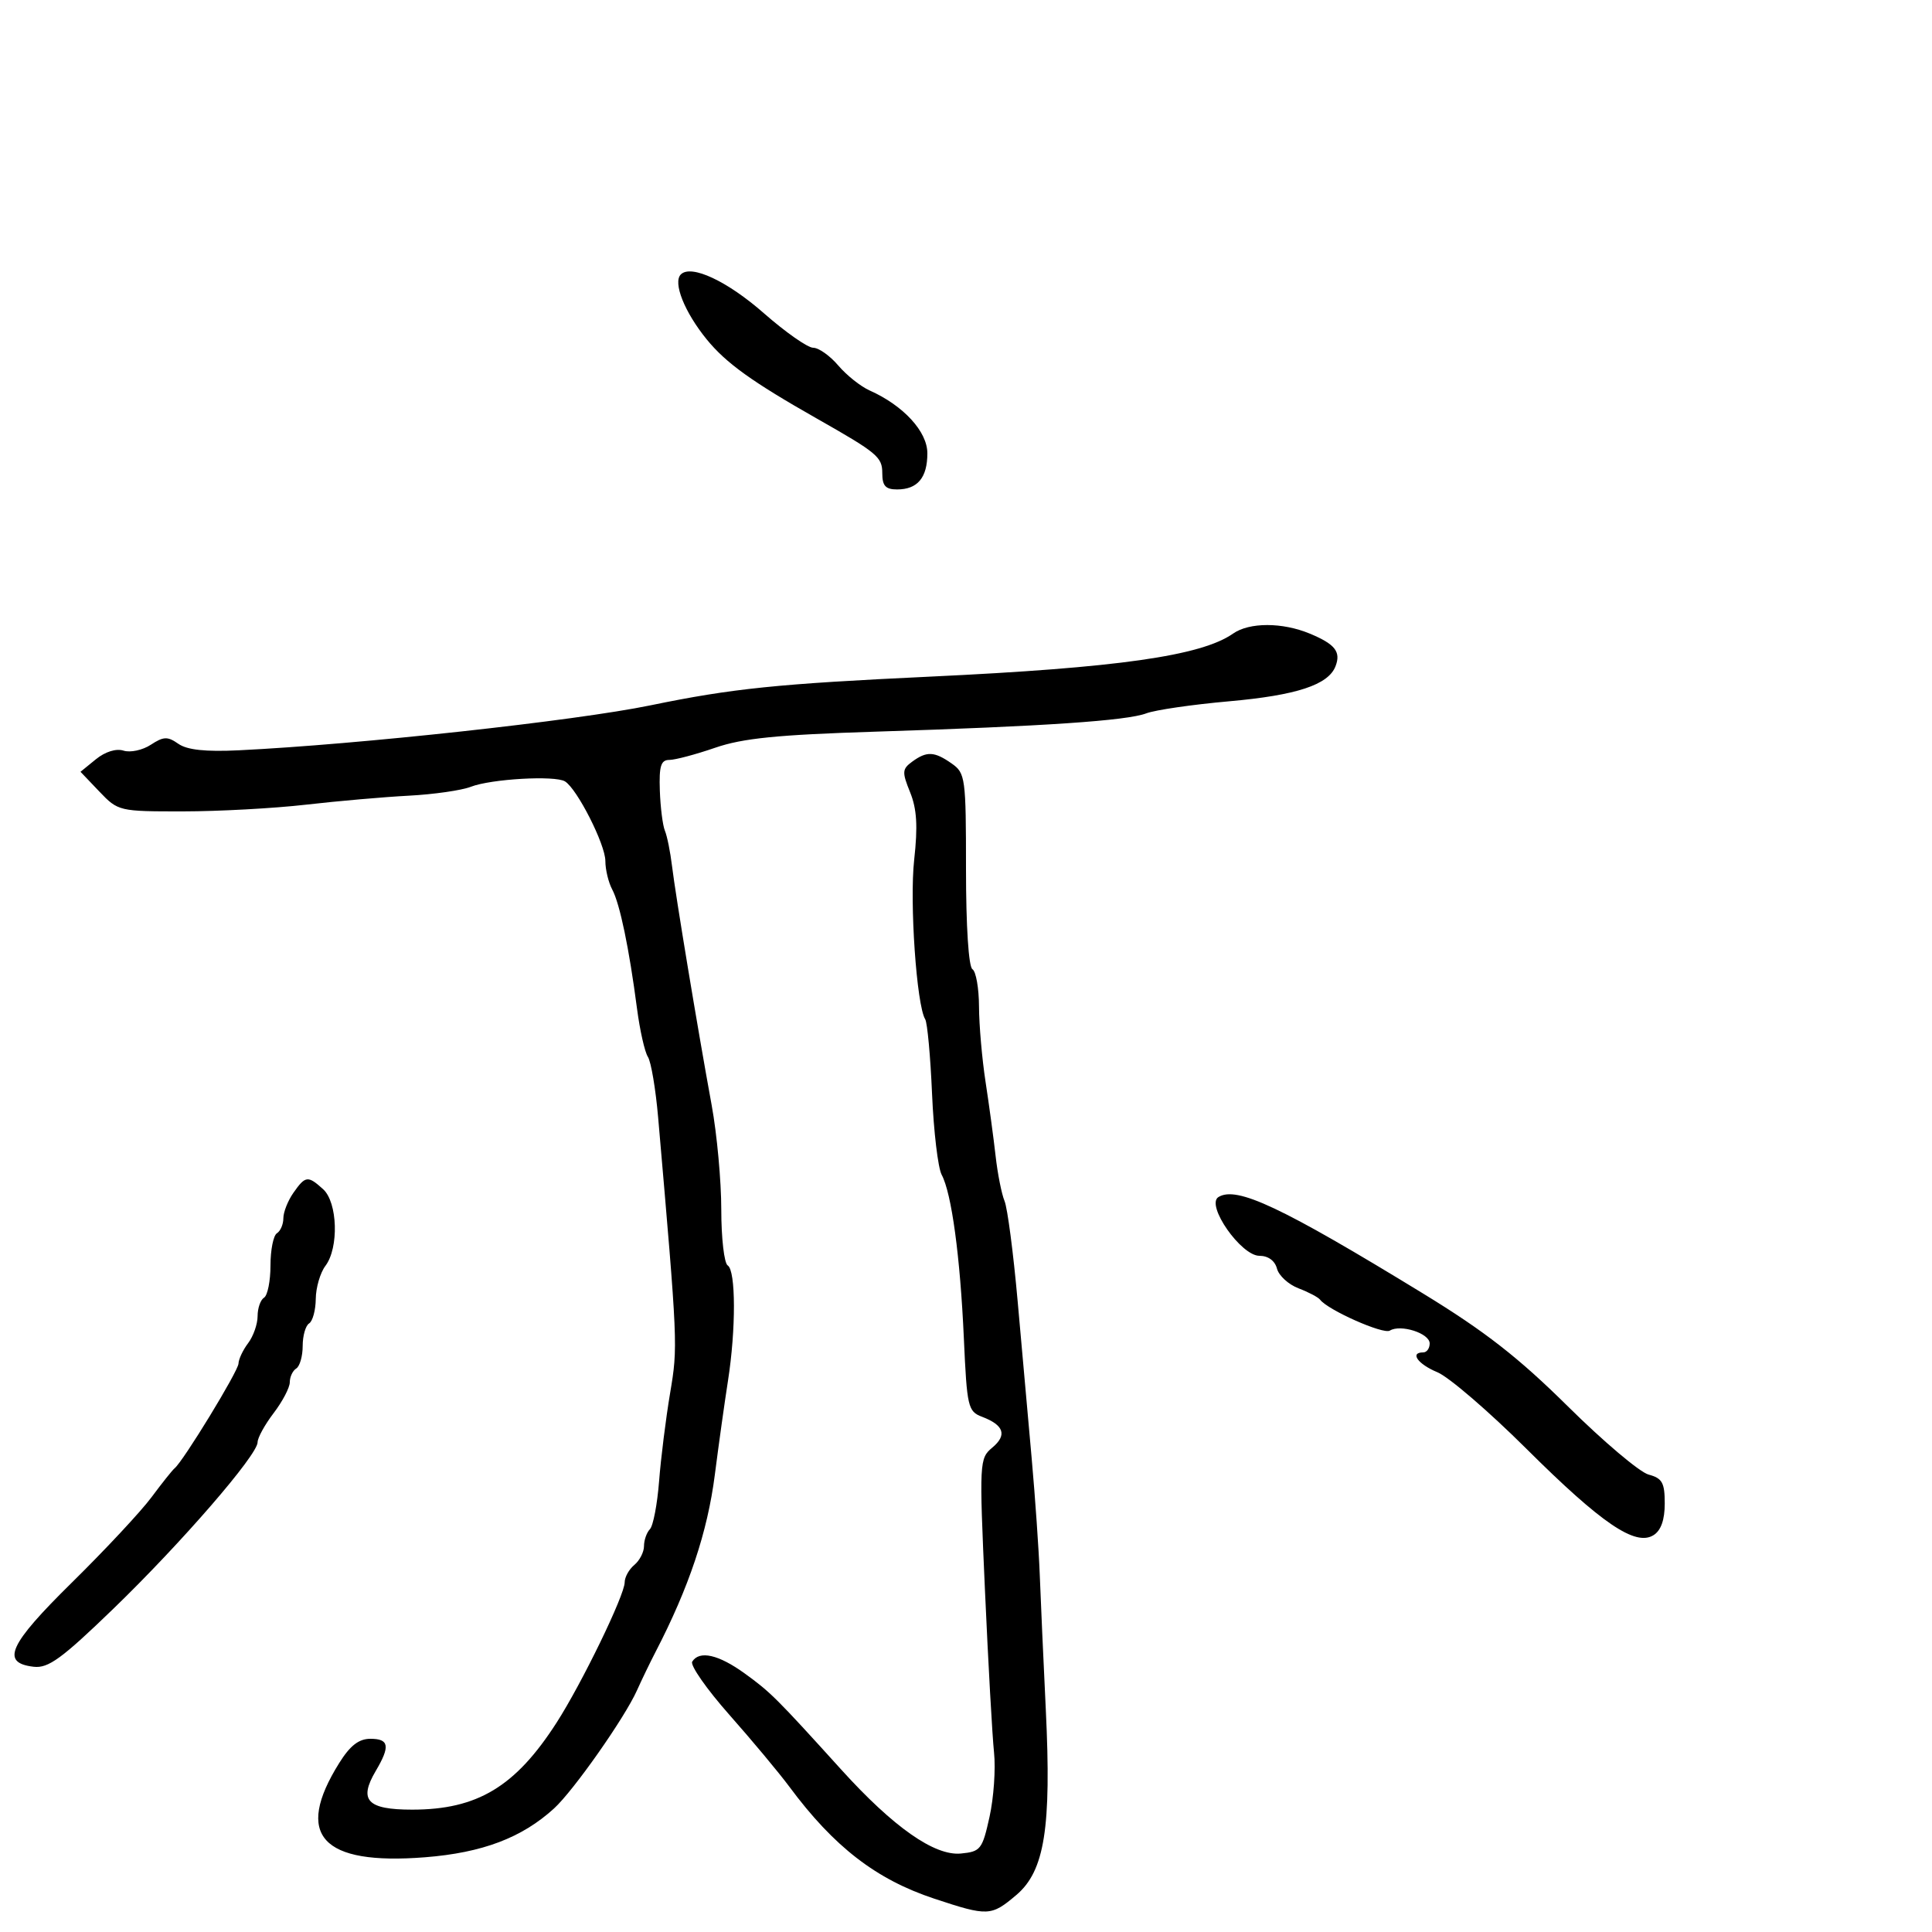 <svg xmlns="http://www.w3.org/2000/svg" width="300" height="300" viewBox="0 0 300 300" version="1.1">
	<path d="M 105.720 42.613 C 104.459 43.874, 106.287 48.464, 109.737 52.699 C 112.735 56.380, 116.776 59.285, 126.853 65.002 C 136.232 70.324, 137 70.965, 137 73.466 C 137 75.443, 137.505 76, 139.300 76 C 142.474 76, 144 74.178, 144 70.389 C 144 67.011, 140.289 62.974, 135.027 60.627 C 133.637 60.007, 131.447 58.263, 130.161 56.750 C 128.875 55.237, 127.125 54, 126.272 54 C 125.419 54, 121.972 51.585, 118.610 48.634 C 112.916 43.635, 107.315 41.019, 105.720 42.613 M 191.464 98.387 C 186.526 101.847, 173.521 103.695, 144.500 105.063 C 120.707 106.184, 113.758 106.897, 101 109.525 C 89.312 111.933, 55.683 115.605, 37.073 116.506 C 31.903 116.756, 29.051 116.449, 27.691 115.496 C 26.023 114.328, 25.396 114.350, 23.417 115.646 C 22.142 116.482, 20.239 116.893, 19.188 116.560 C 18.033 116.193, 16.335 116.721, 14.889 117.899 L 12.500 119.843 15.437 122.922 C 18.338 125.962, 18.497 126, 28.437 125.992 C 33.972 125.987, 42.550 125.519, 47.500 124.951 C 52.450 124.383, 59.650 123.753, 63.500 123.552 C 67.350 123.350, 71.673 122.729, 73.107 122.172 C 76.251 120.949, 86.190 120.381, 87.734 121.336 C 89.627 122.506, 94 131.128, 94 133.692 C 94 135.034, 94.482 137.032, 95.071 138.132 C 96.254 140.344, 97.694 147.265, 98.915 156.614 C 99.354 159.976, 100.115 163.351, 100.607 164.114 C 101.098 164.876, 101.812 169.100, 102.194 173.500 C 105.262 208.844, 105.272 209.076, 104.057 216.305 C 103.391 220.262, 102.620 226.425, 102.343 230 C 102.065 233.575, 101.425 236.928, 100.919 237.450 C 100.414 237.972, 100 239.155, 100 240.078 C 100 241, 99.325 242.315, 98.500 243 C 97.675 243.685, 97 244.900, 97 245.701 C 97 247.690, 90.358 261.378, 86.422 267.500 C 80.030 277.441, 74.120 281, 64.001 281 C 57.015 281, 55.653 279.550, 58.350 274.984 C 60.616 271.148, 60.424 270, 57.513 270 C 55.722 270, 54.368 271.051, 52.679 273.750 C 45.652 284.979, 49.908 289.661, 65.992 288.396 C 74.900 287.696, 81.033 285.375, 86.035 280.812 C 89.045 278.066, 96.996 266.749, 98.900 262.500 C 99.639 260.850, 100.943 258.150, 101.798 256.500 C 106.982 246.496, 109.859 237.897, 110.998 229 C 111.596 224.325, 112.517 217.748, 113.043 214.385 C 114.289 206.424, 114.267 197.283, 113 196.500 C 112.450 196.160, 112 192.255, 112 187.823 C 112 183.390, 111.330 176.104, 110.511 171.632 C 108.314 159.630, 104.908 139.084, 104.355 134.500 C 104.090 132.300, 103.592 129.825, 103.248 129 C 102.904 128.175, 102.549 125.362, 102.459 122.750 C 102.329 118.952, 102.624 118, 103.933 118 C 104.833 118, 108.029 117.151, 111.035 116.114 C 115.326 114.632, 120.687 114.095, 136 113.610 C 162.134 112.783, 174.986 111.913, 178 110.767 C 179.375 110.244, 185.141 109.404, 190.812 108.901 C 201.339 107.968, 206.270 106.345, 207.382 103.447 C 208.242 101.205, 207.319 100.031, 203.410 98.398 C 199.142 96.615, 194.002 96.610, 191.464 98.387 M 141.646 118.270 C 140.081 119.414, 140.049 119.883, 141.320 123.020 C 142.370 125.610, 142.532 128.290, 141.954 133.500 C 141.222 140.092, 142.327 156.102, 143.663 158.264 C 143.999 158.807, 144.479 164.027, 144.729 169.864 C 144.980 175.701, 145.652 181.349, 146.222 182.415 C 147.767 185.302, 149.095 195.090, 149.667 207.808 C 150.147 218.488, 150.304 219.165, 152.490 219.996 C 155.898 221.292, 156.415 222.837, 154.091 224.778 C 152.074 226.462, 152.049 226.950, 152.947 247 C 153.452 258.275, 154.084 269.581, 154.353 272.125 C 154.621 274.668, 154.306 279.168, 153.653 282.125 C 152.537 287.173, 152.266 287.519, 149.205 287.815 C 145.119 288.211, 138.721 283.722, 130.622 274.777 C 120.540 263.642, 119.664 262.769, 115.652 259.863 C 111.578 256.912, 108.589 256.237, 107.487 258.020 C 107.141 258.582, 109.735 262.294, 113.252 266.270 C 116.770 270.247, 120.965 275.275, 122.574 277.444 C 129.494 286.773, 136.046 291.834, 145.070 294.823 C 153.410 297.586, 153.911 297.563, 157.820 294.250 C 162.210 290.529, 163.278 283.817, 162.393 265.500 C 162.021 257.800, 161.598 248.350, 161.452 244.500 C 161.306 240.650, 160.744 232.550, 160.203 226.500 C 159.661 220.450, 158.677 209.425, 158.016 202 C 157.354 194.575, 156.441 187.600, 155.986 186.500 C 155.530 185.400, 154.906 182.250, 154.597 179.500 C 154.289 176.750, 153.587 171.575, 153.038 168 C 152.489 164.425, 152.031 159.164, 152.020 156.309 C 152.009 153.454, 151.550 150.840, 151 150.500 C 150.406 150.133, 150 143.842, 150 134.998 C 150 120.750, 149.905 120.047, 147.777 118.557 C 145.082 116.668, 143.911 116.614, 141.646 118.270 M 45.557 185.223 C 44.701 186.445, 44 188.218, 44 189.163 C 44 190.109, 43.550 191.160, 43 191.500 C 42.450 191.840, 42 194.090, 42 196.500 C 42 198.910, 41.550 201.160, 41 201.500 C 40.450 201.840, 40 203.130, 40 204.368 C 40 205.605, 39.339 207.491, 38.532 208.559 C 37.724 209.626, 37.049 211.058, 37.032 211.740 C 37.002 212.903, 28.450 226.914, 27.107 228 C 26.767 228.275, 25.152 230.300, 23.518 232.500 C 21.884 234.700, 16.337 240.643, 11.192 245.708 C 1.344 255.400, 0.065 258.217, 5.237 258.814 C 7.498 259.076, 9.582 257.558, 17.594 249.814 C 28.153 239.608, 40 225.932, 40 223.948 C 40 223.255, 41.125 221.214, 42.500 219.411 C 43.875 217.608, 45 215.455, 45 214.626 C 45 213.797, 45.450 212.840, 46 212.500 C 46.550 212.160, 47 210.585, 47 209 C 47 207.415, 47.450 205.840, 48 205.500 C 48.550 205.160, 49.014 203.446, 49.032 201.691 C 49.049 199.936, 49.724 197.626, 50.532 196.559 C 52.644 193.767, 52.430 186.699, 50.171 184.655 C 47.806 182.514, 47.420 182.562, 45.557 185.223 M 189.195 185.880 C 187.196 187.115, 192.700 195, 195.561 195 C 196.921 195, 197.966 195.762, 198.287 196.988 C 198.573 198.081, 200.078 199.459, 201.633 200.051 C 203.187 200.642, 204.693 201.434, 204.980 201.813 C 206.198 203.422, 214.802 207.241, 215.808 206.619 C 217.484 205.583, 222 207.033, 222 208.608 C 222 209.374, 221.550 210, 221 210 C 218.855 210, 220.159 211.823, 223.207 213.086 C 224.971 213.816, 231.183 219.158, 237.012 224.957 C 248.701 236.586, 253.951 240.152, 256.765 238.376 C 257.918 237.649, 258.500 236, 258.500 233.463 C 258.500 230.231, 258.114 229.541, 255.993 228.973 C 254.614 228.605, 248.983 223.847, 243.479 218.401 C 235.791 210.793, 230.581 206.731, 220.987 200.865 C 198.945 187.387, 192.030 184.127, 189.195 185.880" stroke="none" fill="black" fill-rule="evenodd"/>
</svg>